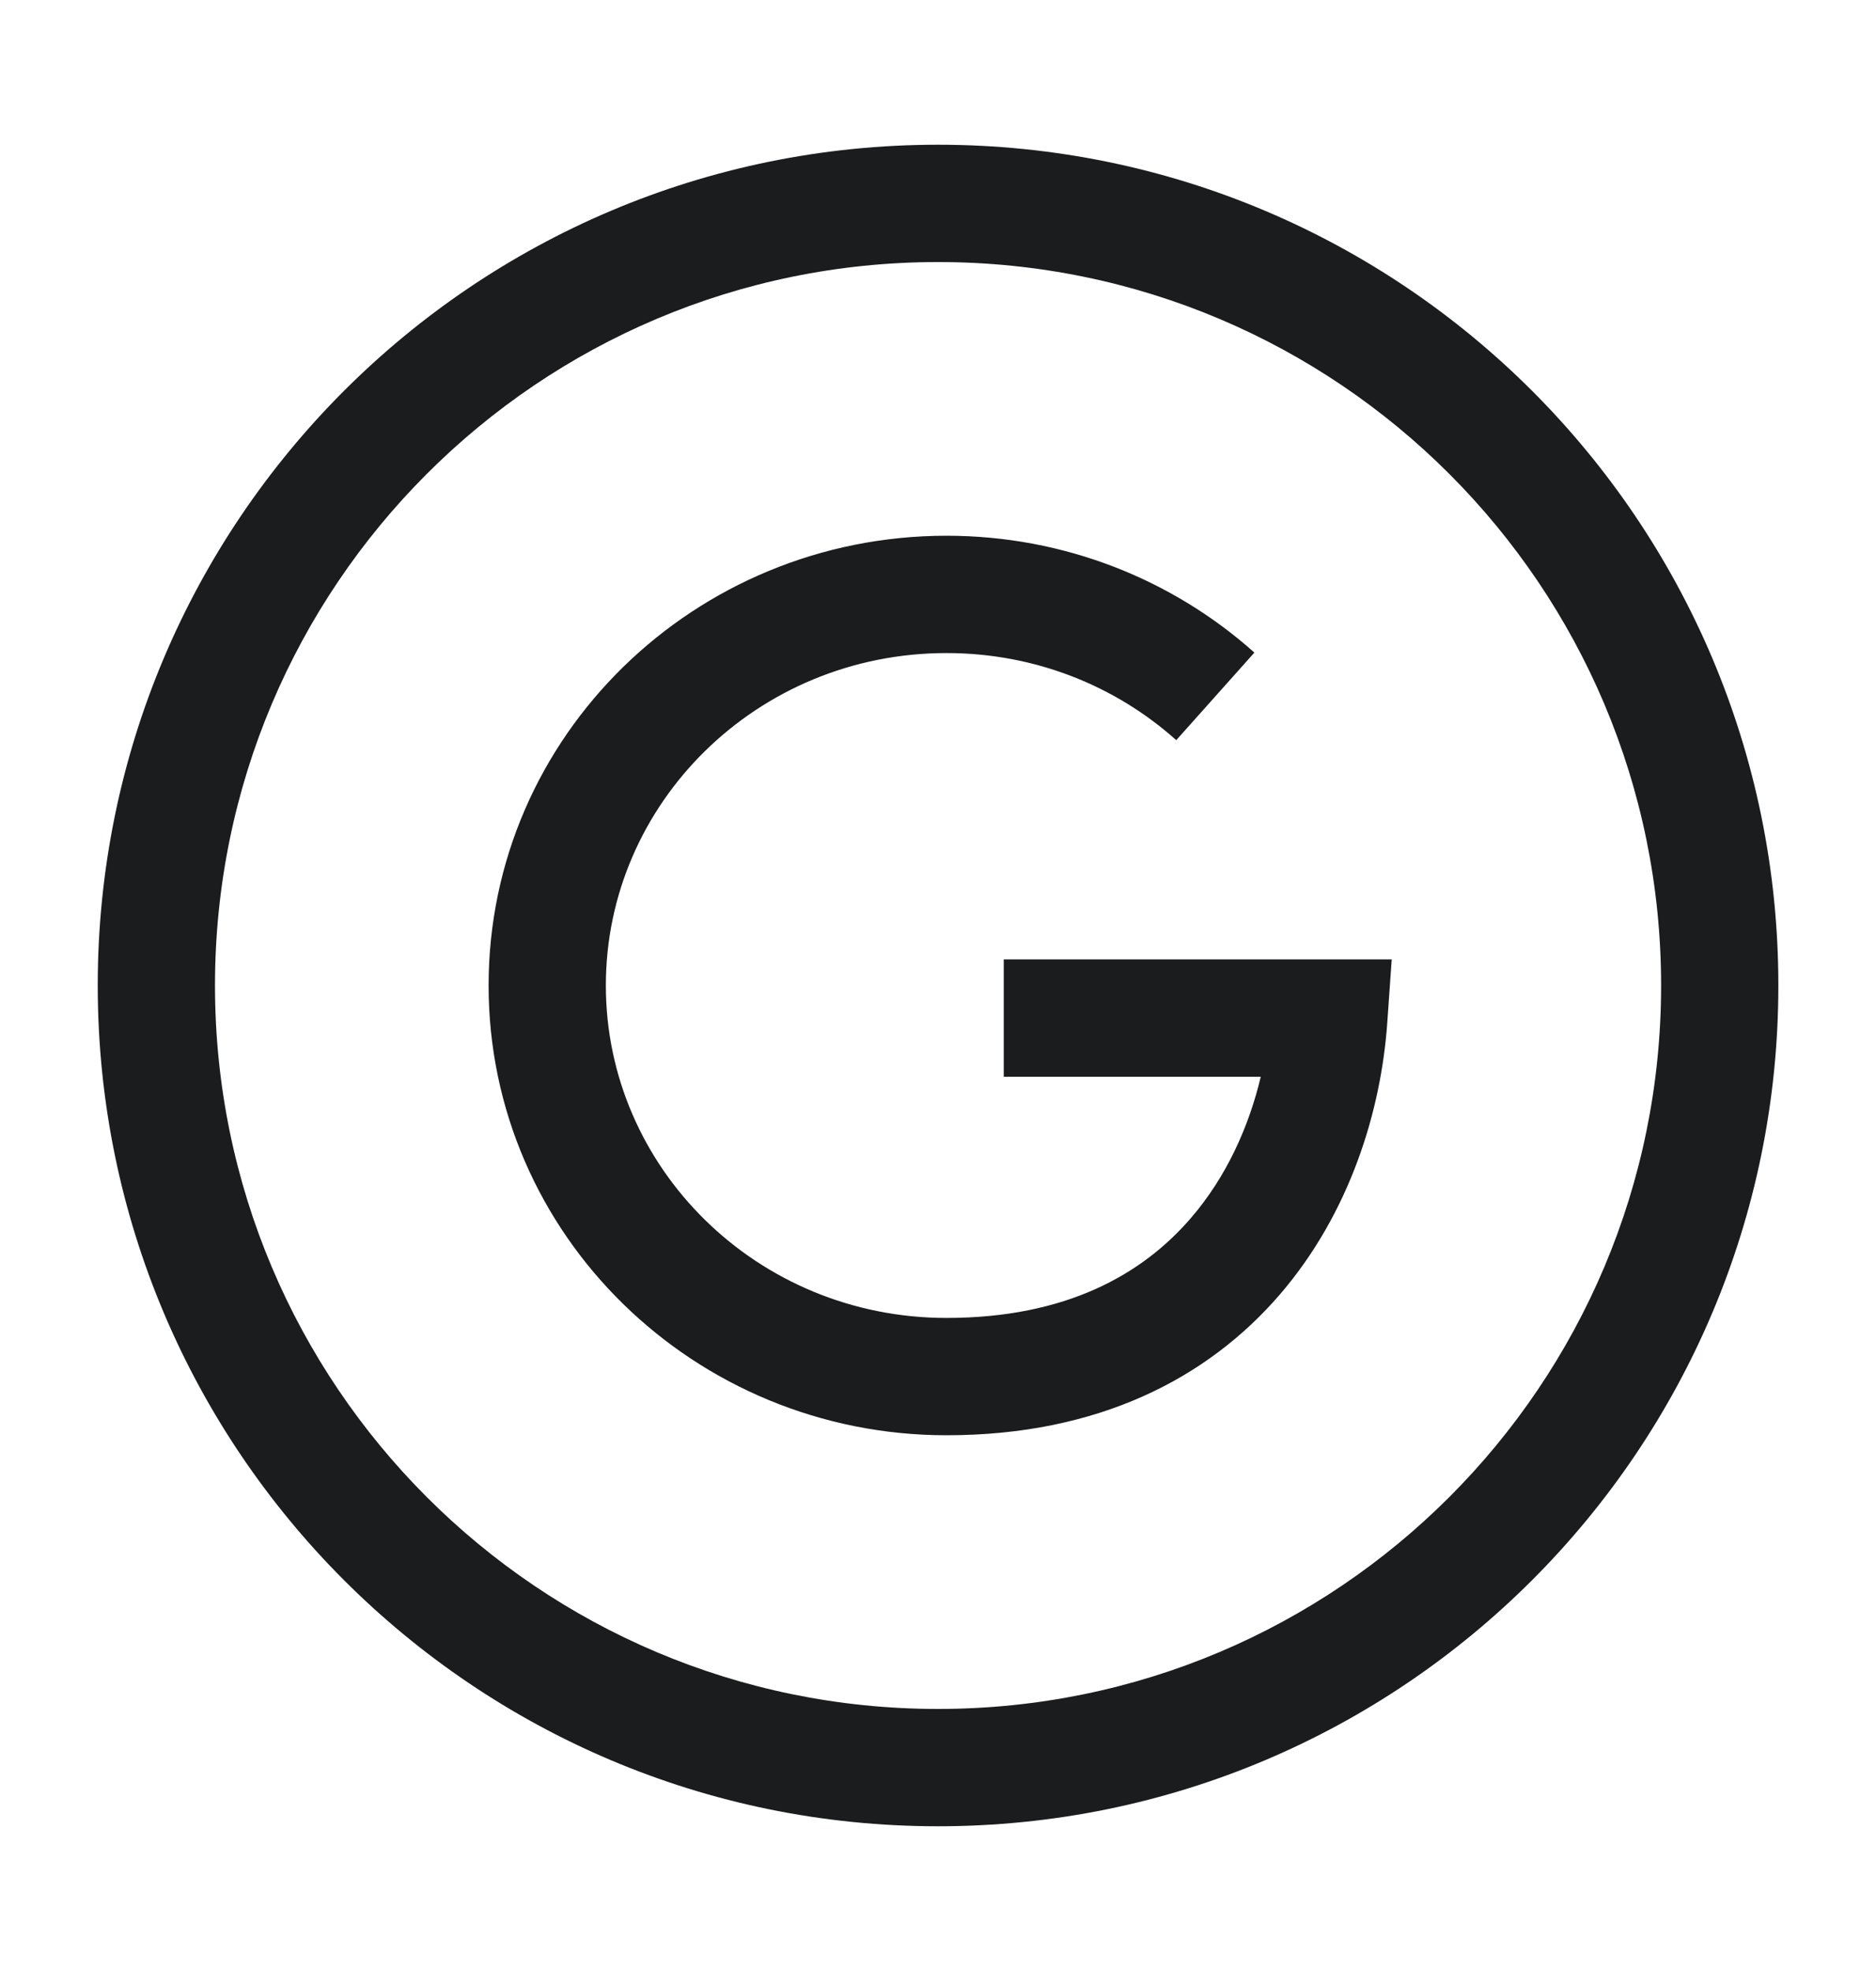 <svg width="20" height="21" viewBox="0 0 20 21" fill="none" xmlns="http://www.w3.org/2000/svg">
<path fill-rule="evenodd" clip-rule="evenodd" d="M2.292 10.5C2.292 6.243 5.743 2.792 10 2.792C14.258 2.792 17.709 6.243 17.709 10.5C17.709 14.757 14.258 18.208 10 18.208C5.743 18.208 2.292 14.757 2.292 10.5ZM10 1.542C5.053 1.542 1.042 5.552 1.042 10.5C1.042 15.448 5.053 19.458 10 19.458C14.948 19.458 18.959 15.448 18.959 10.5C18.959 5.552 14.948 1.542 10 1.542ZM10.091 5.708C7.407 5.708 5.209 7.841 5.209 10.5C5.209 13.159 7.407 15.292 10.091 15.292C11.71 15.292 12.875 14.684 13.643 13.794C14.393 12.924 14.725 11.831 14.79 10.891L14.837 10.222H10.701V11.472H13.441C13.314 12.007 13.073 12.541 12.696 12.978C12.178 13.579 11.364 14.042 10.091 14.042C8.072 14.042 6.459 12.443 6.459 10.5C6.459 8.557 8.072 6.958 10.091 6.958C11.037 6.958 11.896 7.31 12.54 7.886L13.373 6.953C12.506 6.179 11.352 5.708 10.091 5.708Z" fill="#1A1C1E"/>
</svg>
